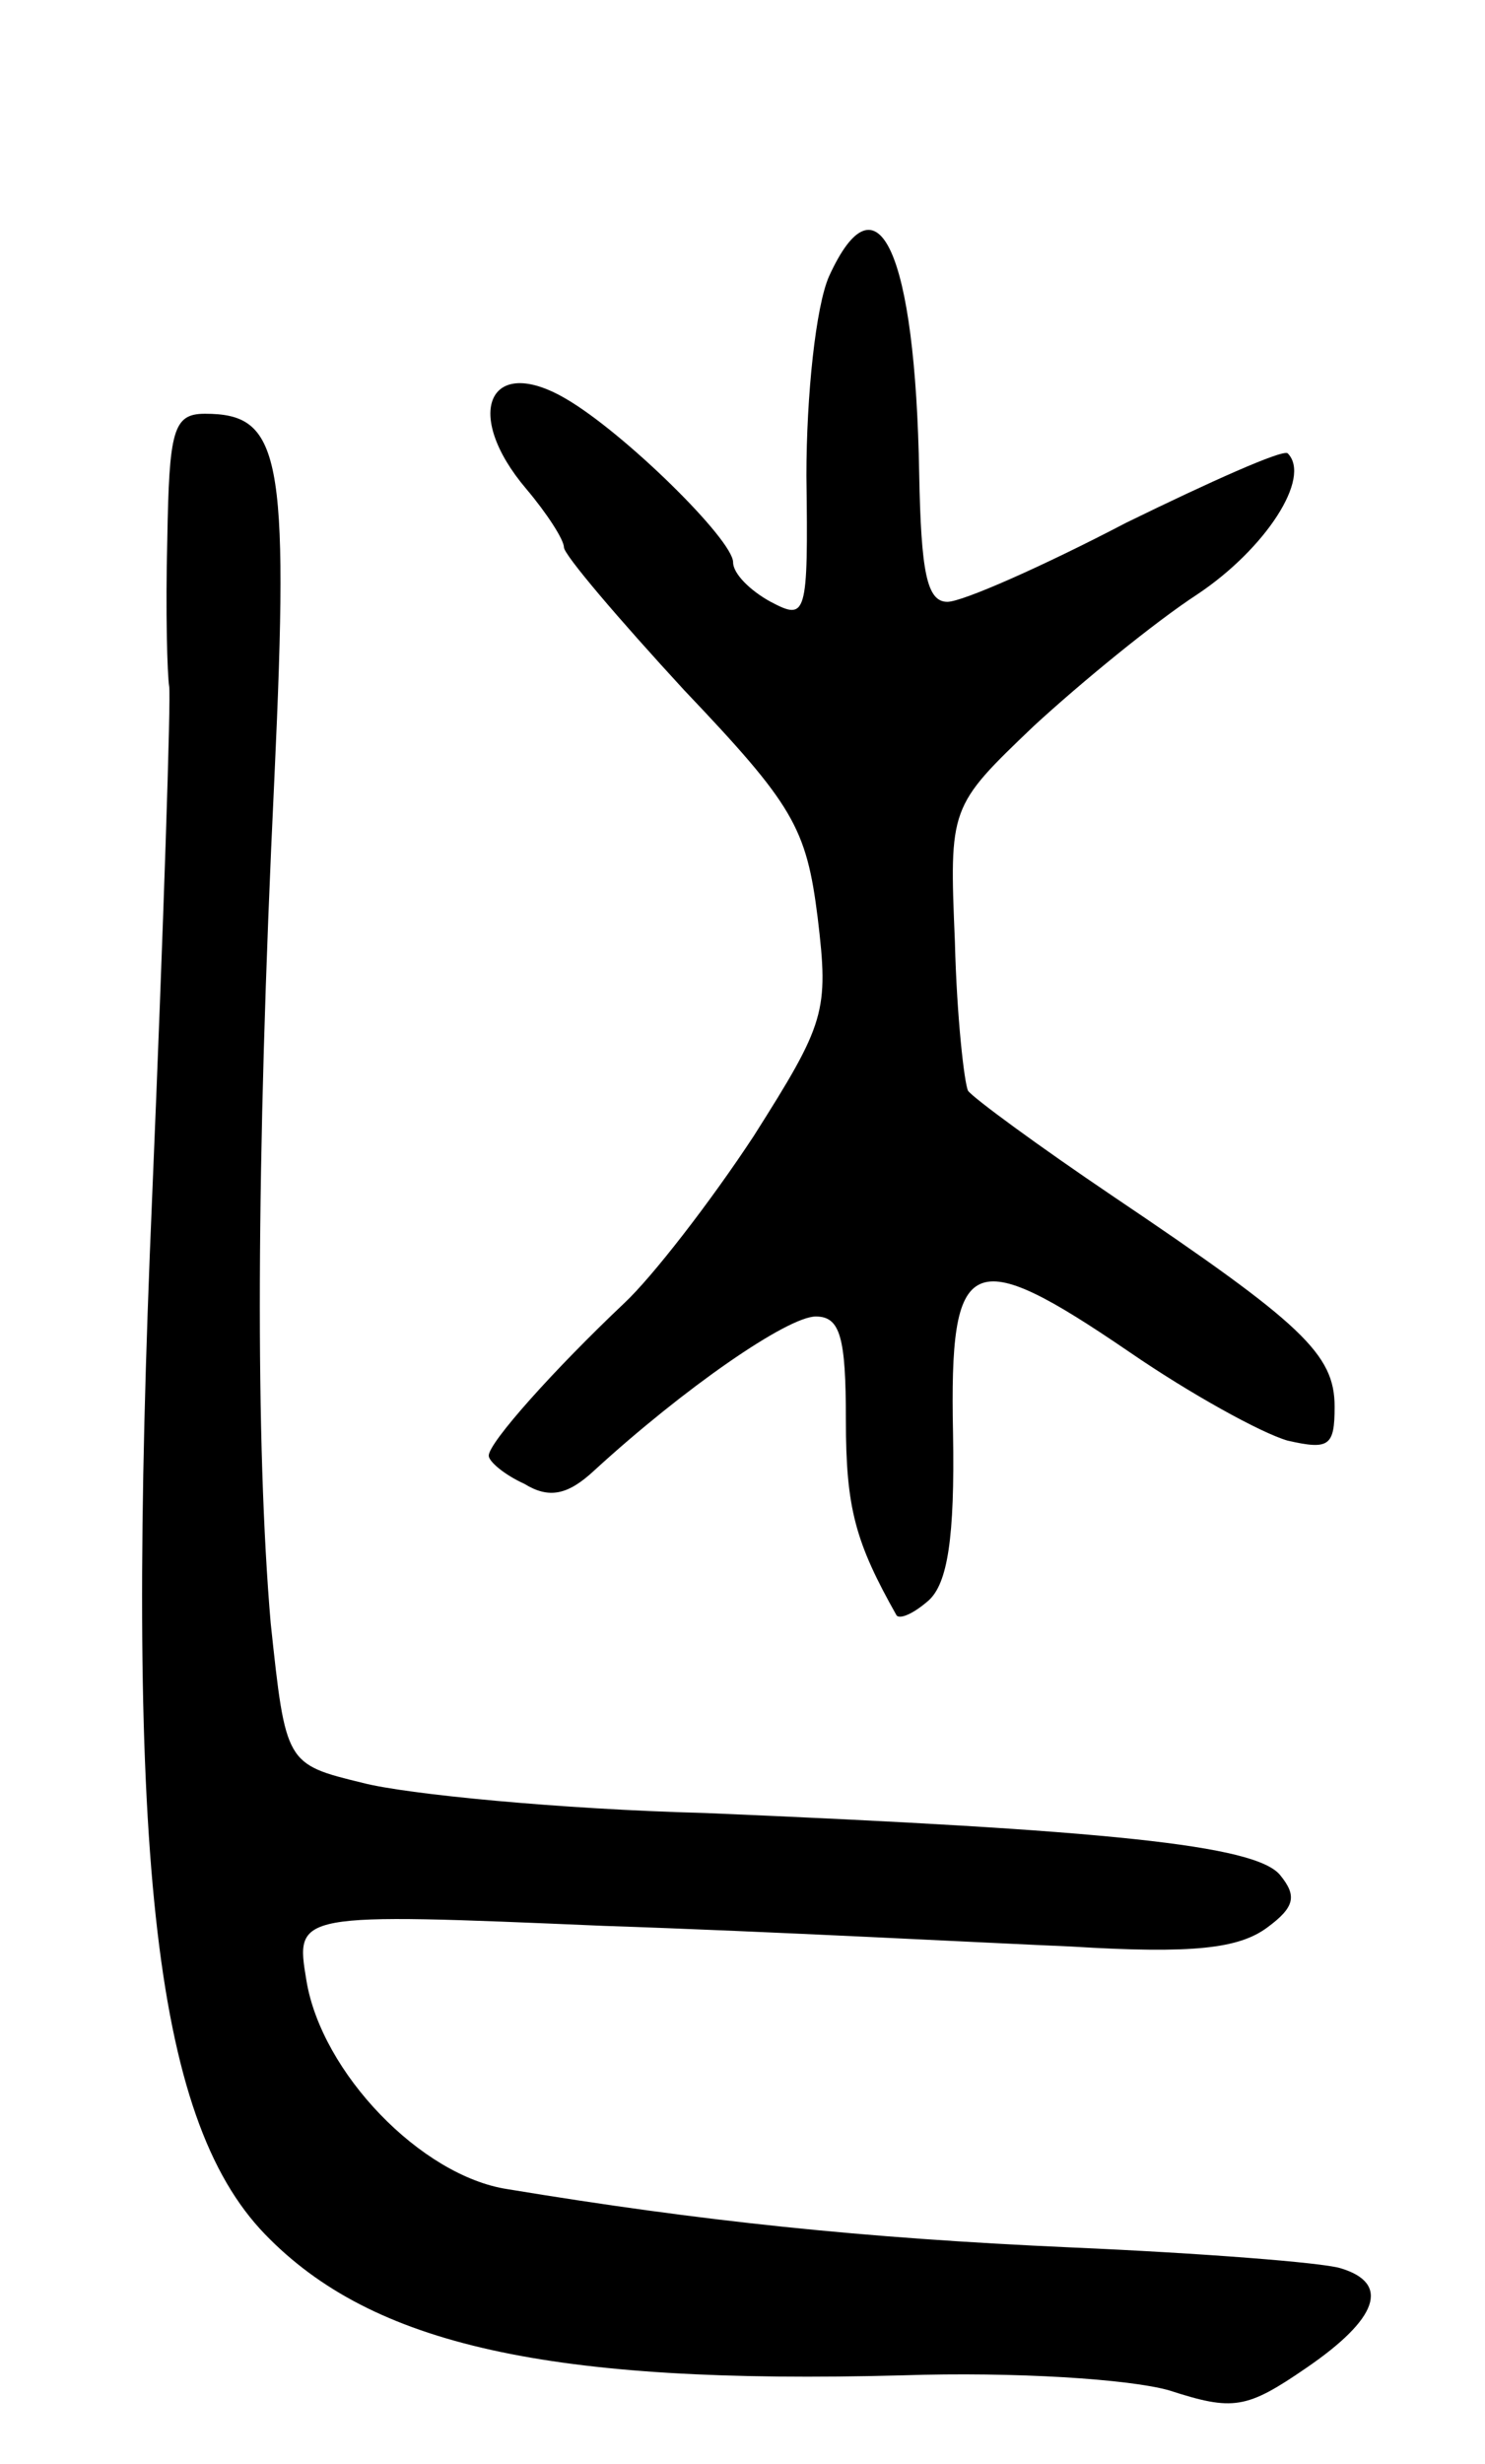<svg version="1.0" xmlns="http://www.w3.org/2000/svg"
 width="79pt" height="131pt" viewBox="0 0 79 131"
 preserveAspectRatio="xMidYMid meet">
<g transform="translate(0,131) scale(0.1,-0.1)"
fill="#000000" stroke="none">
<path d="M441 1163 c-7 -16 -12 -63 -12 -106 1 -75 0 -77 -19 -67 -11 6 -20
15 -20 21 0 12 -58 69 -89 87 -41 24 -55 -8 -21 -48 11 -13 20 -27 20 -31 0
-4 29 -38 64 -76 58 -61 65 -73 71 -121 6 -50 4 -56 -34 -116 -23 -35 -54 -75
-69 -89 -37 -35 -72 -74 -72 -81 0 -3 8 -10 19 -15 13 -8 23 -6 37 7 48 44
103 82 118 82 13 0 16 -11 16 -55 0 -47 5 -65 27 -104 2 -2 9 1 17 8 10 9 14
33 13 89 -2 96 9 101 94 43 32 -22 70 -43 84 -47 22 -5 25 -3 25 18 0 28 -17
44 -118 112 -40 27 -74 52 -77 56 -2 4 -6 39 -7 79 -3 72 -3 72 42 115 25 23
64 55 87 70 36 24 61 62 48 75 -3 2 -41 -15 -86 -37 -44 -23 -87 -42 -95 -42
-11 0 -14 16 -15 68 -2 118 -22 162 -48 105z"/>
<path d="M89 1023 c-1 -38 0 -72 1 -78 1 -5 -3 -127 -9 -270 -15 -349 0 -491
60 -553 57 -59 151 -80 339 -75 60 2 121 -2 142 -8 34 -11 41 -10 73 12 38 26
45 45 18 53 -10 3 -74 8 -143 11 -112 5 -197 14 -300 31 -46 7 -99 62 -107
111 -6 36 -6 36 158 29 90 -3 202 -9 249 -11 65 -4 89 -1 104 10 15 11 16 17
7 28 -13 16 -92 24 -306 33 -77 2 -159 10 -182 16 -41 10 -41 10 -49 85 -8 94
-8 241 2 450 8 172 3 193 -37 193 -17 0 -19 -9 -20 -67z"/>
</g>
</svg>
